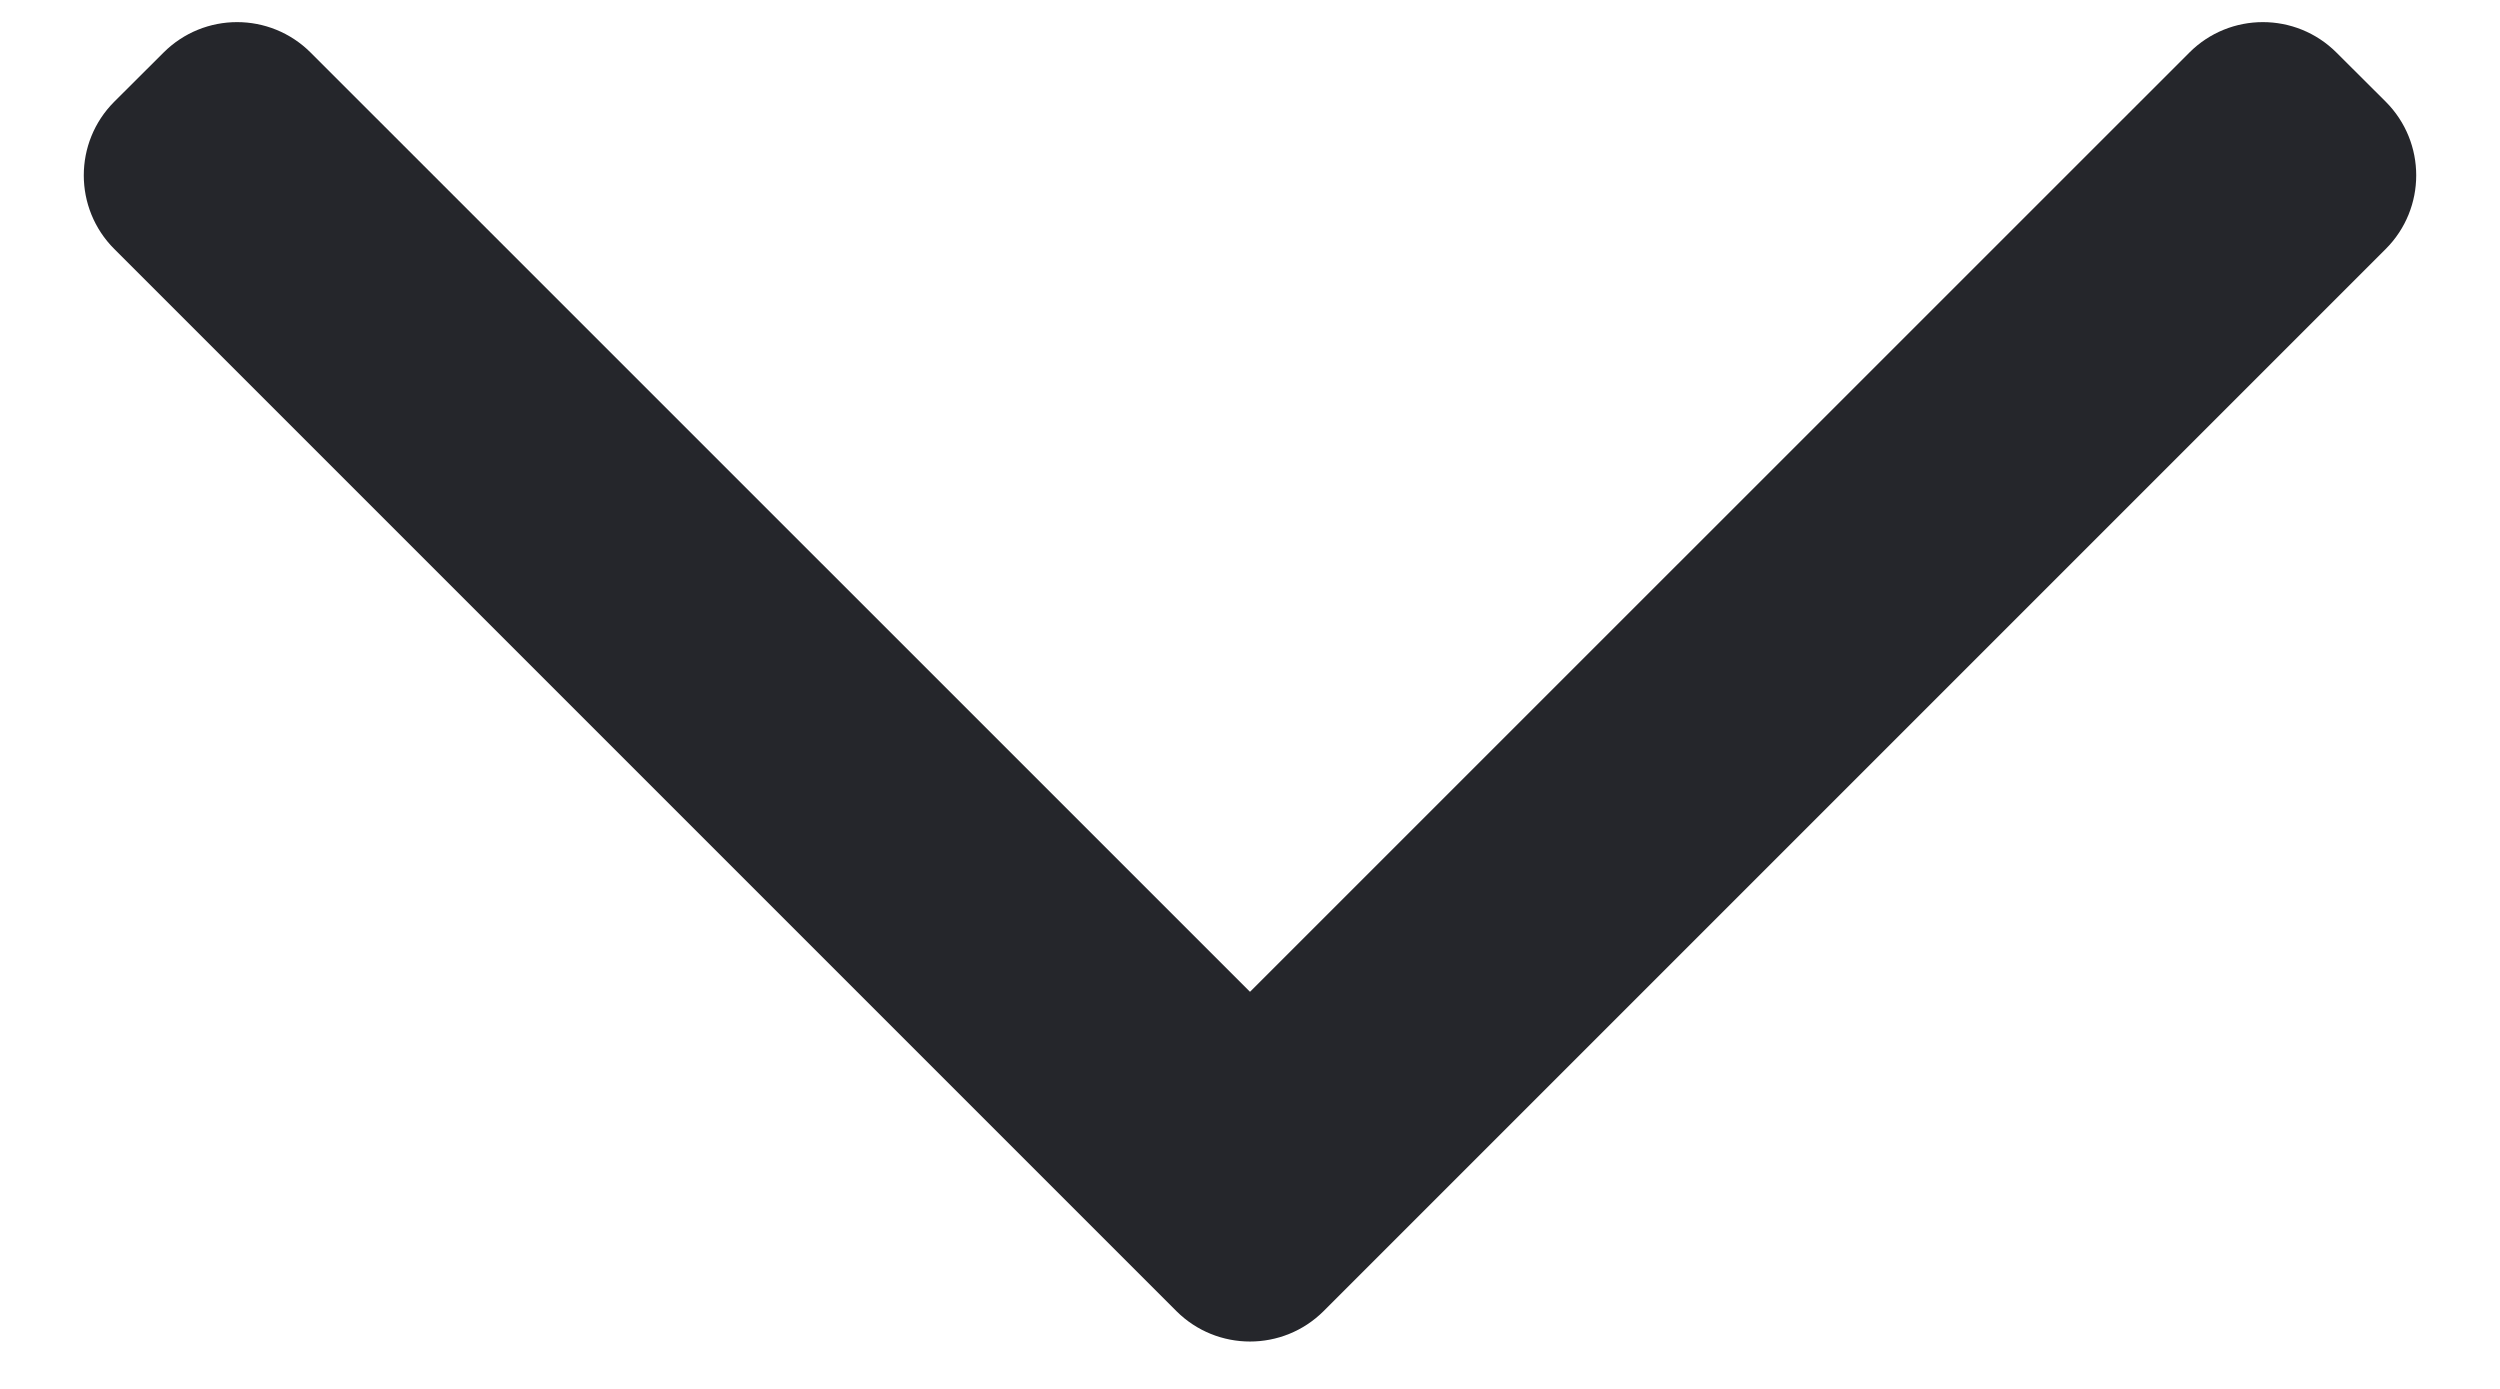 <svg width="18" height="10" viewBox="0 0 18 10" fill="none" xmlns="http://www.w3.org/2000/svg">
<path fill-rule="evenodd" clip-rule="evenodd" d="M9.53 9.44C9.237 9.732 8.763 9.732 8.47 9.44L0.823 1.793C0.53 1.5 0.53 1.025 0.823 0.732L1.177 0.379C1.47 0.086 1.944 0.086 2.237 0.379L9 7.141L15.763 0.379C16.055 0.086 16.53 0.086 16.823 0.379L17.177 0.732C17.47 1.025 17.47 1.5 17.177 1.793L9.53 9.44Z" fill="#25262B"/>
</svg>
